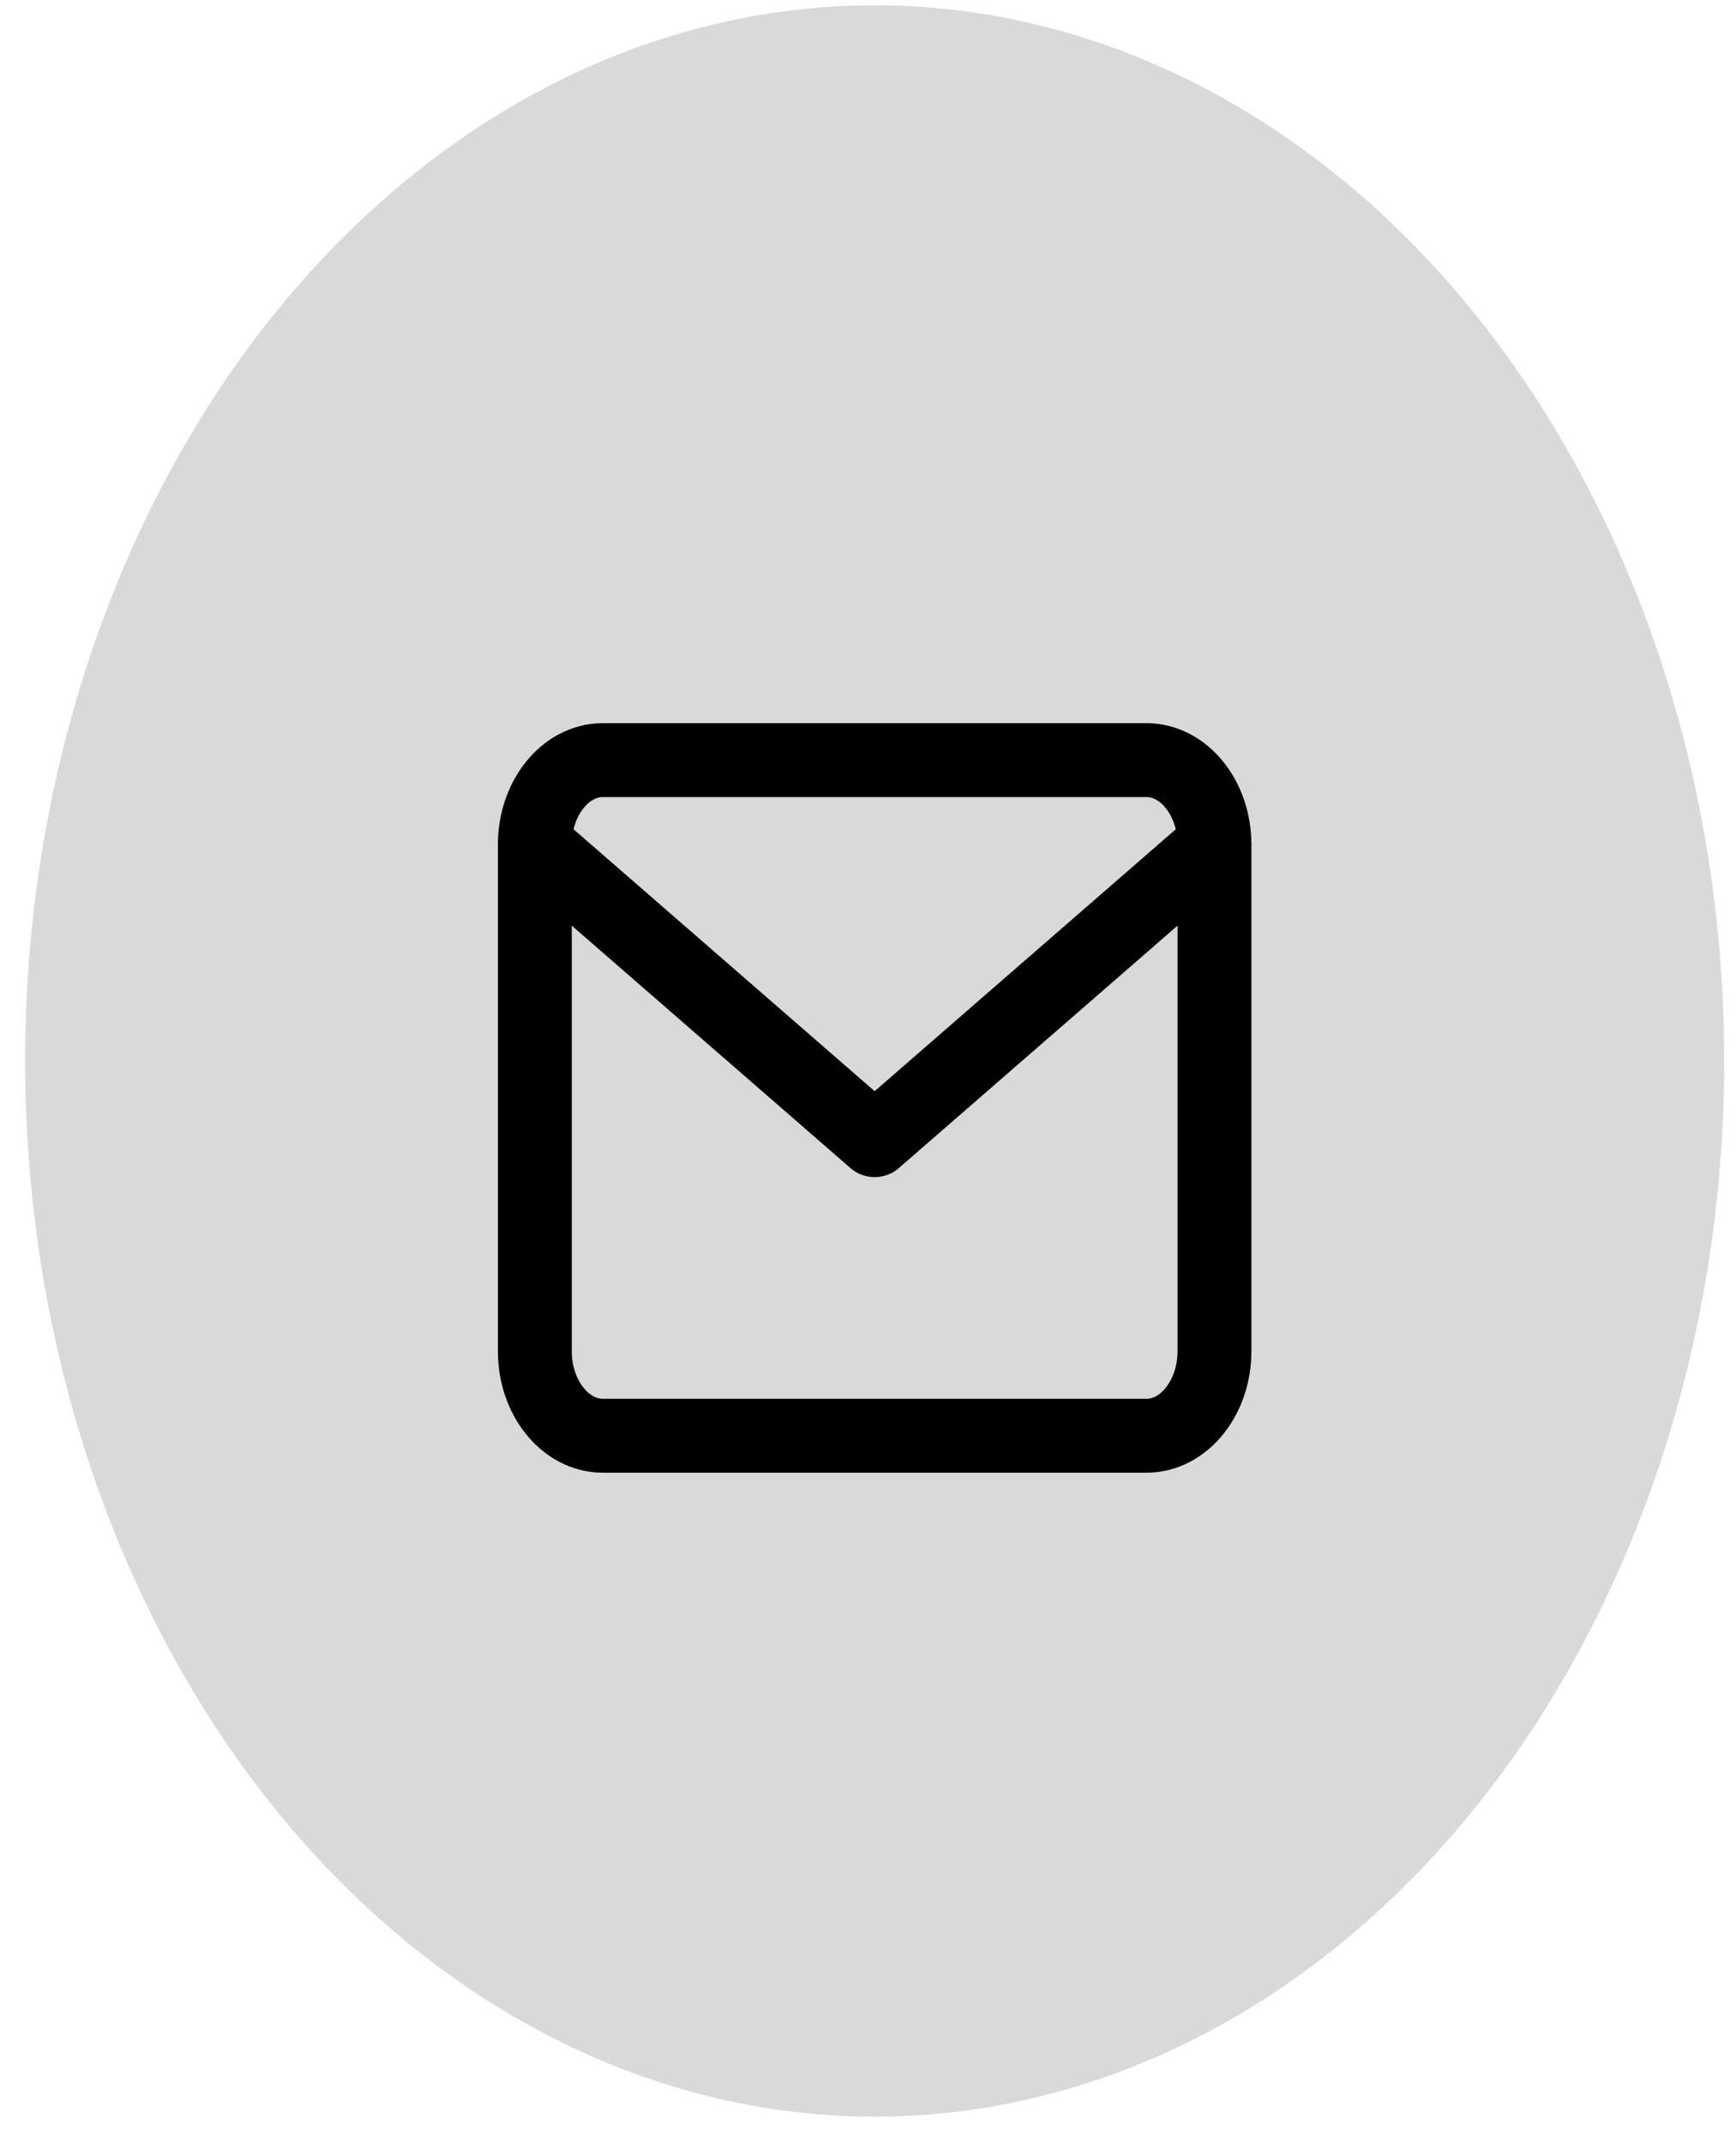 <svg width="47" height="58" viewBox="0 0 47 58" fill="none" xmlns="http://www.w3.org/2000/svg">
<ellipse cx="23.68" cy="28.714" rx="23" ry="28.571" fill="#D9D9D9"/>
<path d="M16.32 20.572H31.04C32.052 20.572 32.88 21.6 32.88 22.857V36.572C32.88 37.829 32.052 38.857 31.04 38.857H16.32C15.308 38.857 14.48 37.829 14.48 36.572V22.857C14.48 21.6 15.308 20.572 16.32 20.572Z" stroke="black" stroke-width="2" stroke-linecap="round" stroke-linejoin="round"/>
<path d="M32.88 22.857L23.68 30.857L14.48 22.857" stroke="black" stroke-width="2" stroke-linecap="round" stroke-linejoin="round"/>
</svg>
